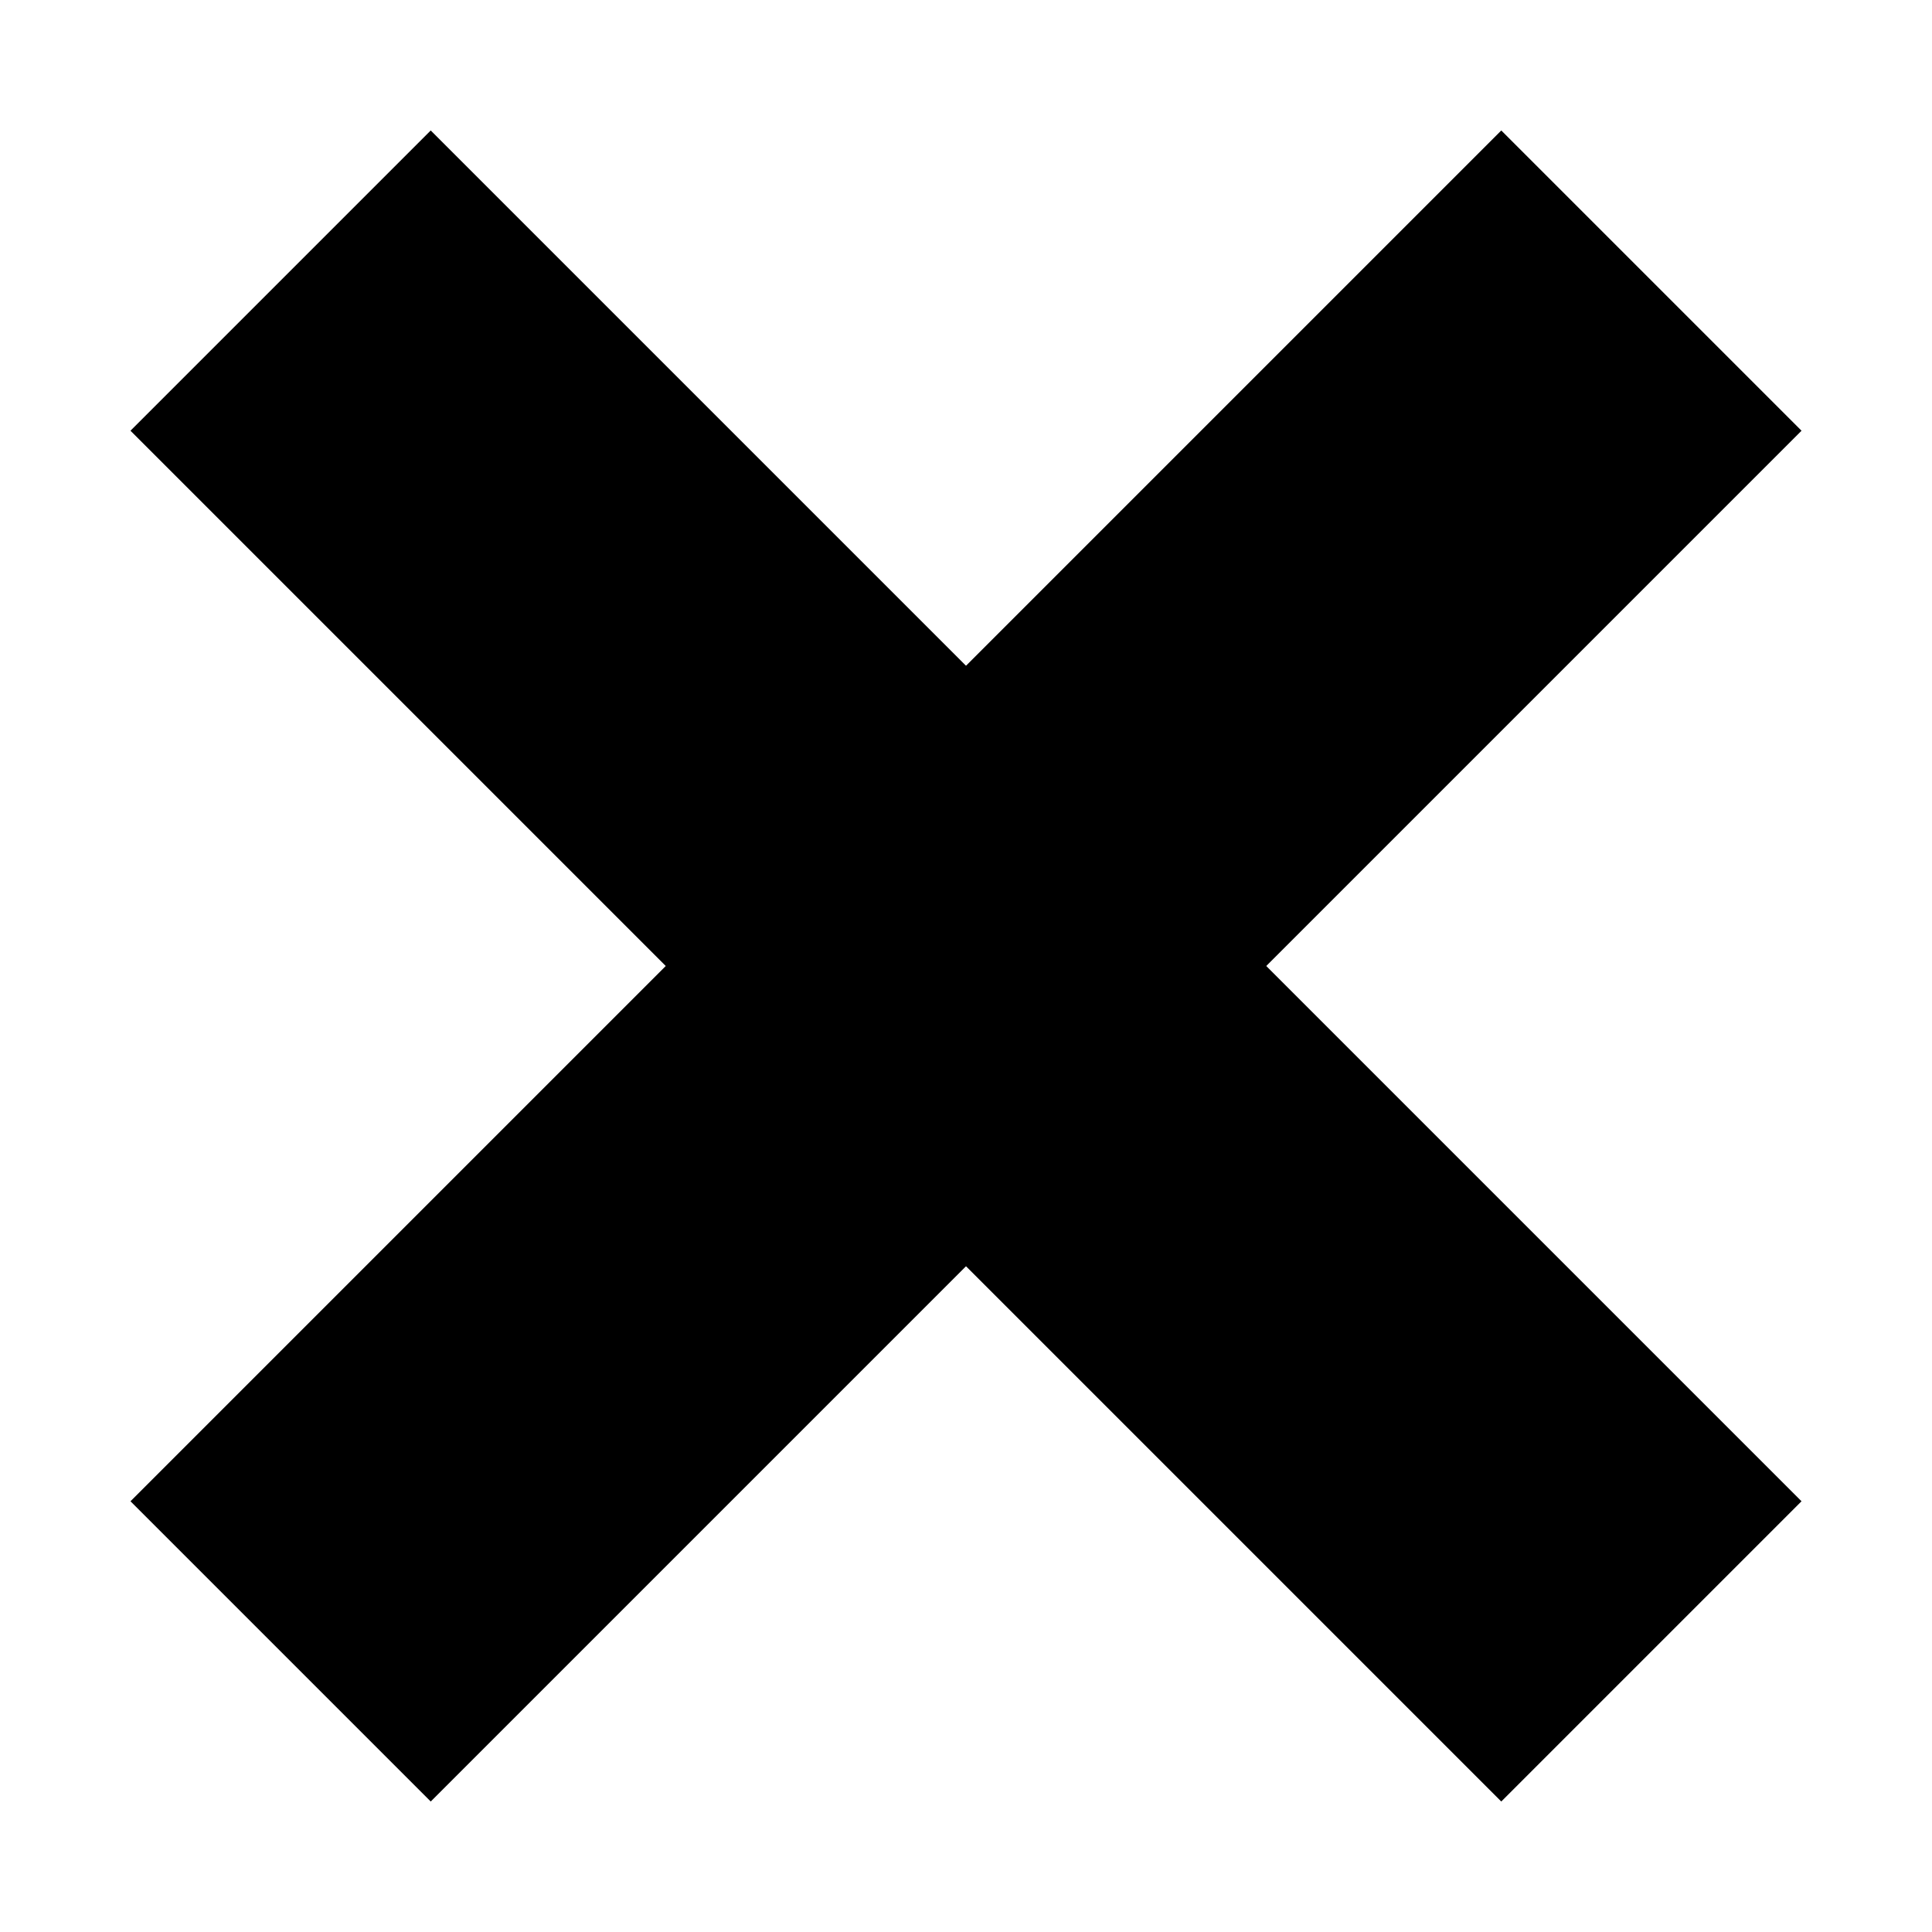 <?xml version="1.0" encoding="UTF-8"?>
<svg xmlns="http://www.w3.org/2000/svg" version="1.1" viewBox="0 0 122.9 122.9">
  <!-- Generator: Adobe Illustrator 28.7.1, SVG Export Plug-In . SVG Version: 1.2.0 Build 142)  -->
  <g>
    <g id="Layer_1">
      <path d="M27.4,114.6l-19.1-19.1L95.5,8.3l19.1,19.1L27.4,114.6Z"/>
      <path d="M114.6,95.5l-19.1,19.1L8.3,27.4,27.4,8.3l87.2,87.2Z"/>
    </g>
  </g>
</svg>